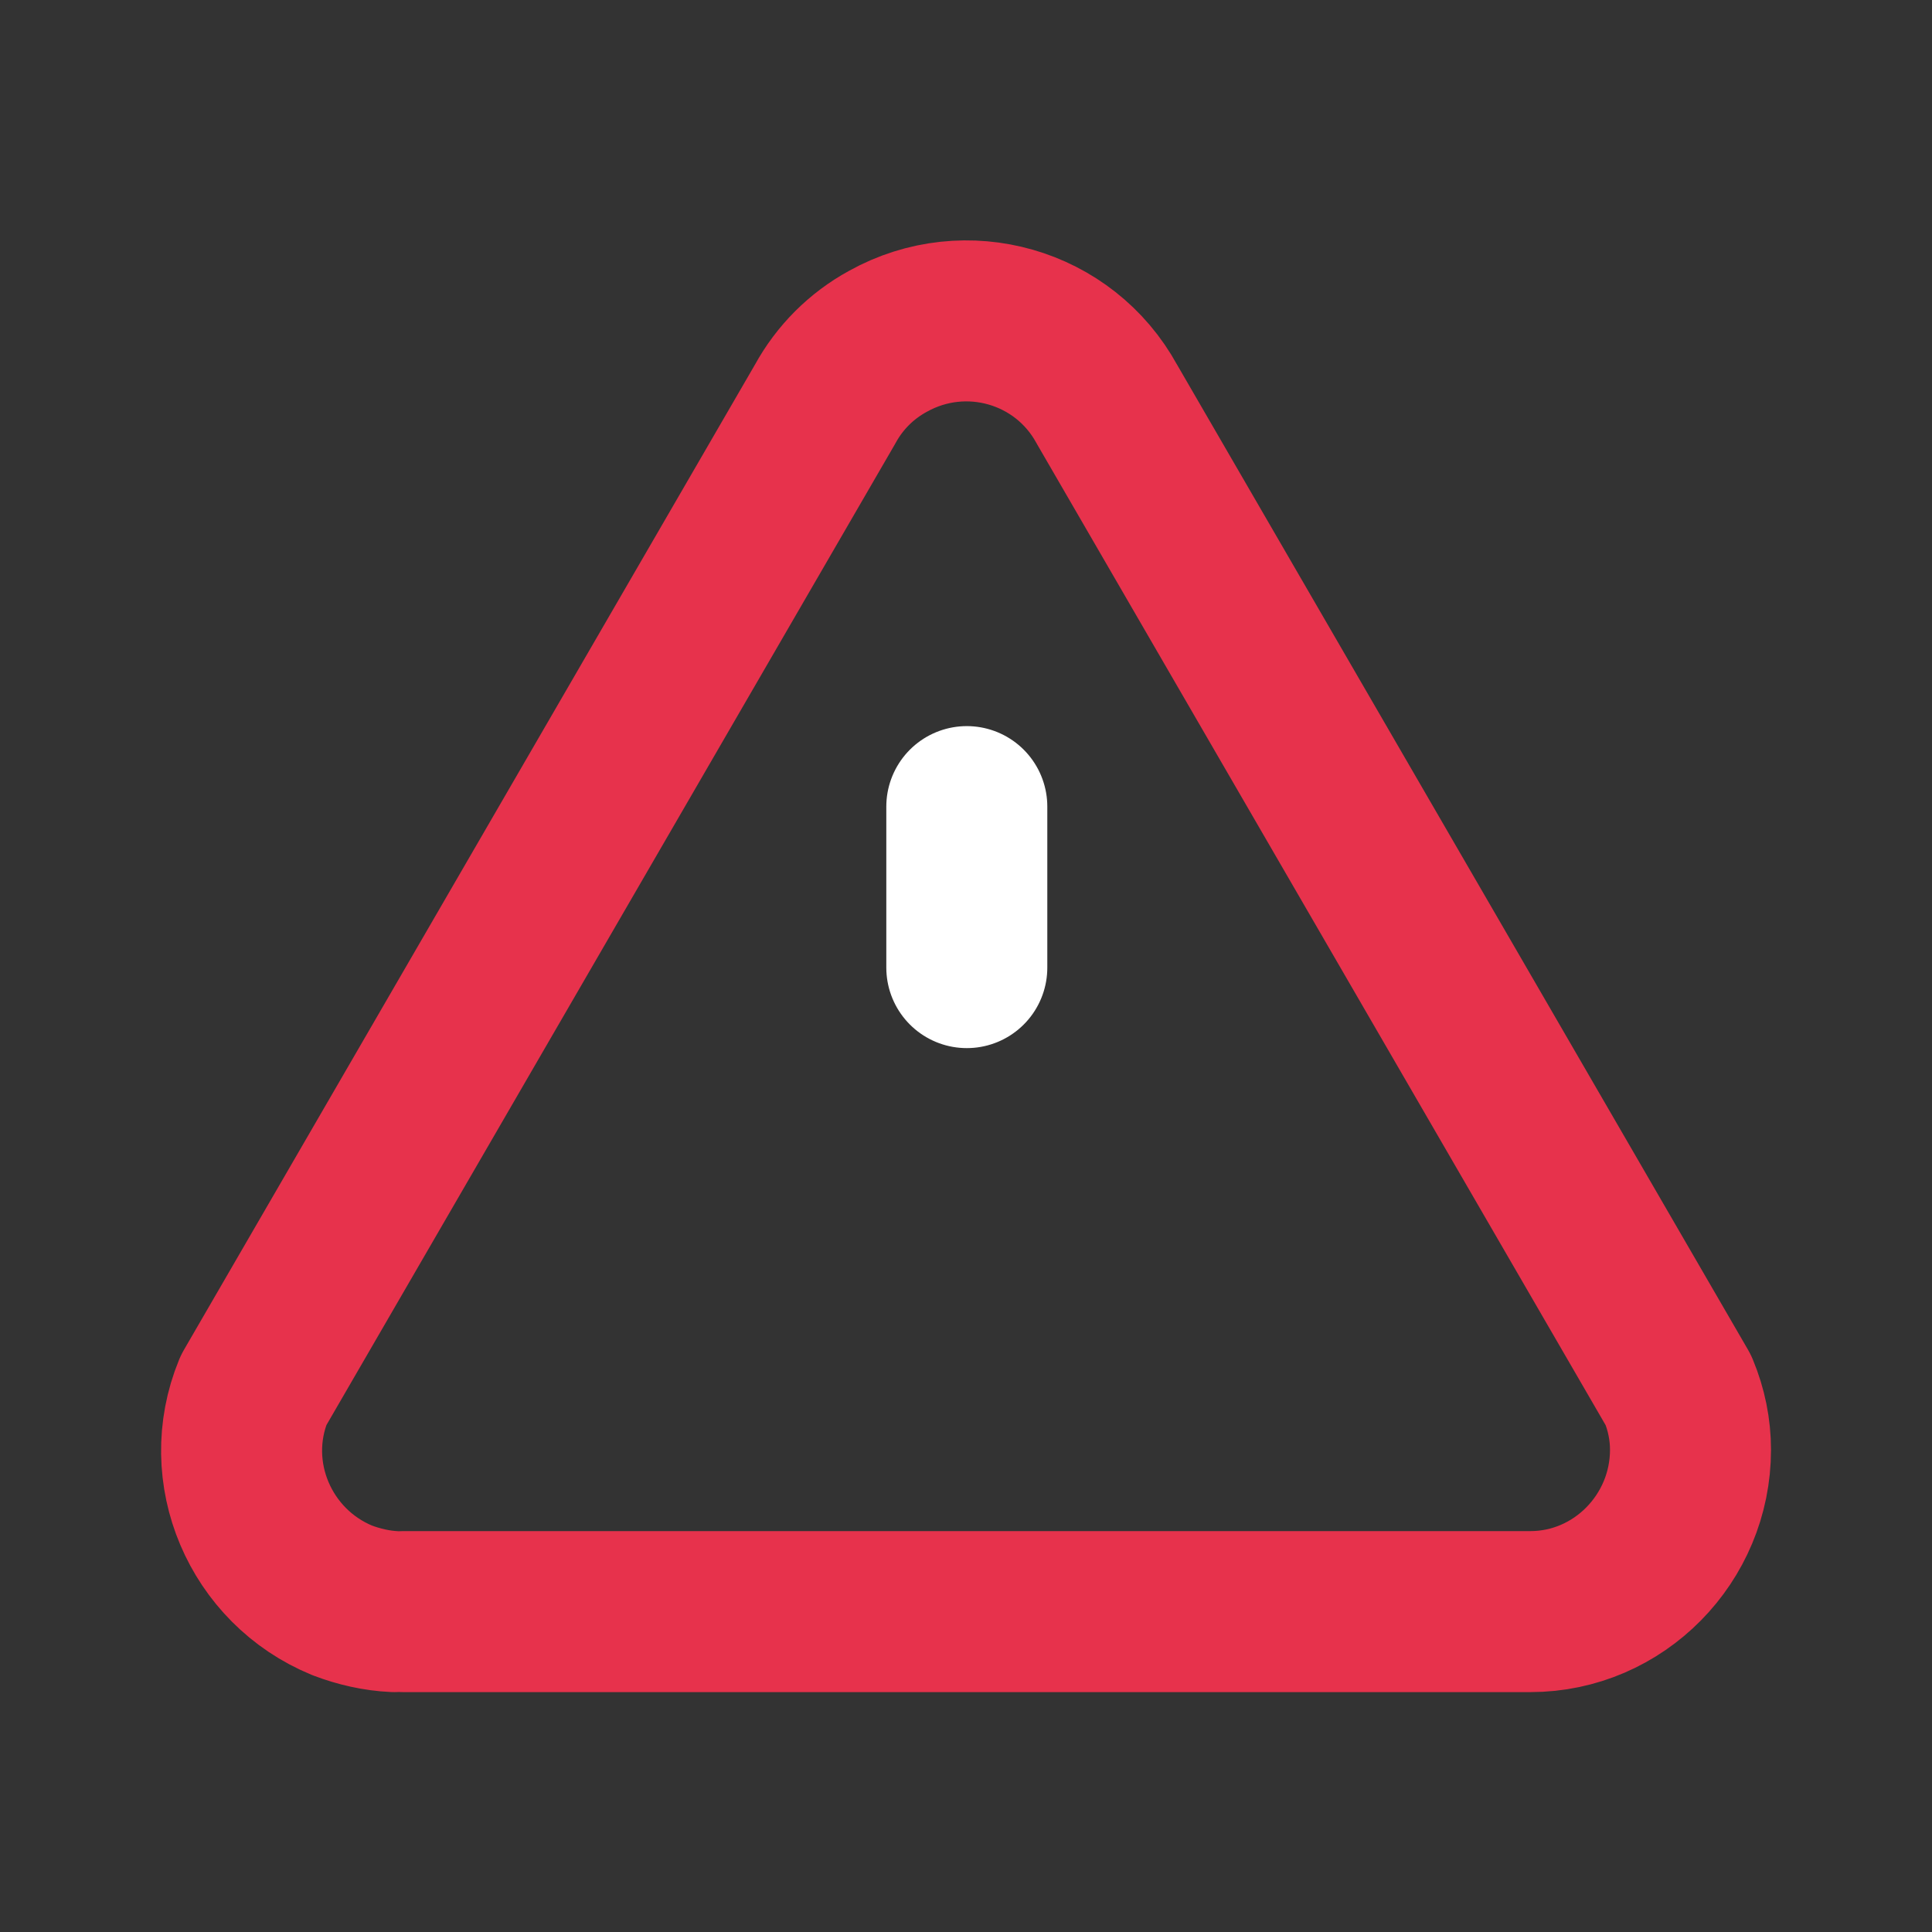 <svg height="24" viewBox="0 0 24 24" width="24" xmlns="http://www.w3.org/2000/svg"><rect x="0" y="0" width="24" height="24" fill="#333333" stroke="none"/><g fill="none" stroke-linecap="round" stroke-linejoin="round" stroke-width="2"><path d="m12.01 10.02v2" stroke="#fff"/><path d="m5.01 20.02h14c1.1 0 1.99-.91 1.99-2.01 0-.25-.05-.5-.15-.74l-7.1-12.25c-.53-.97-1.75-1.32-2.72-.78-.33.18-.6.45-.78.78l-7.1 12.25c-.42 1.02.08 2.19 1.1 2.61.21.08.43.13.65.14" stroke="#e7324c"/></g></svg>